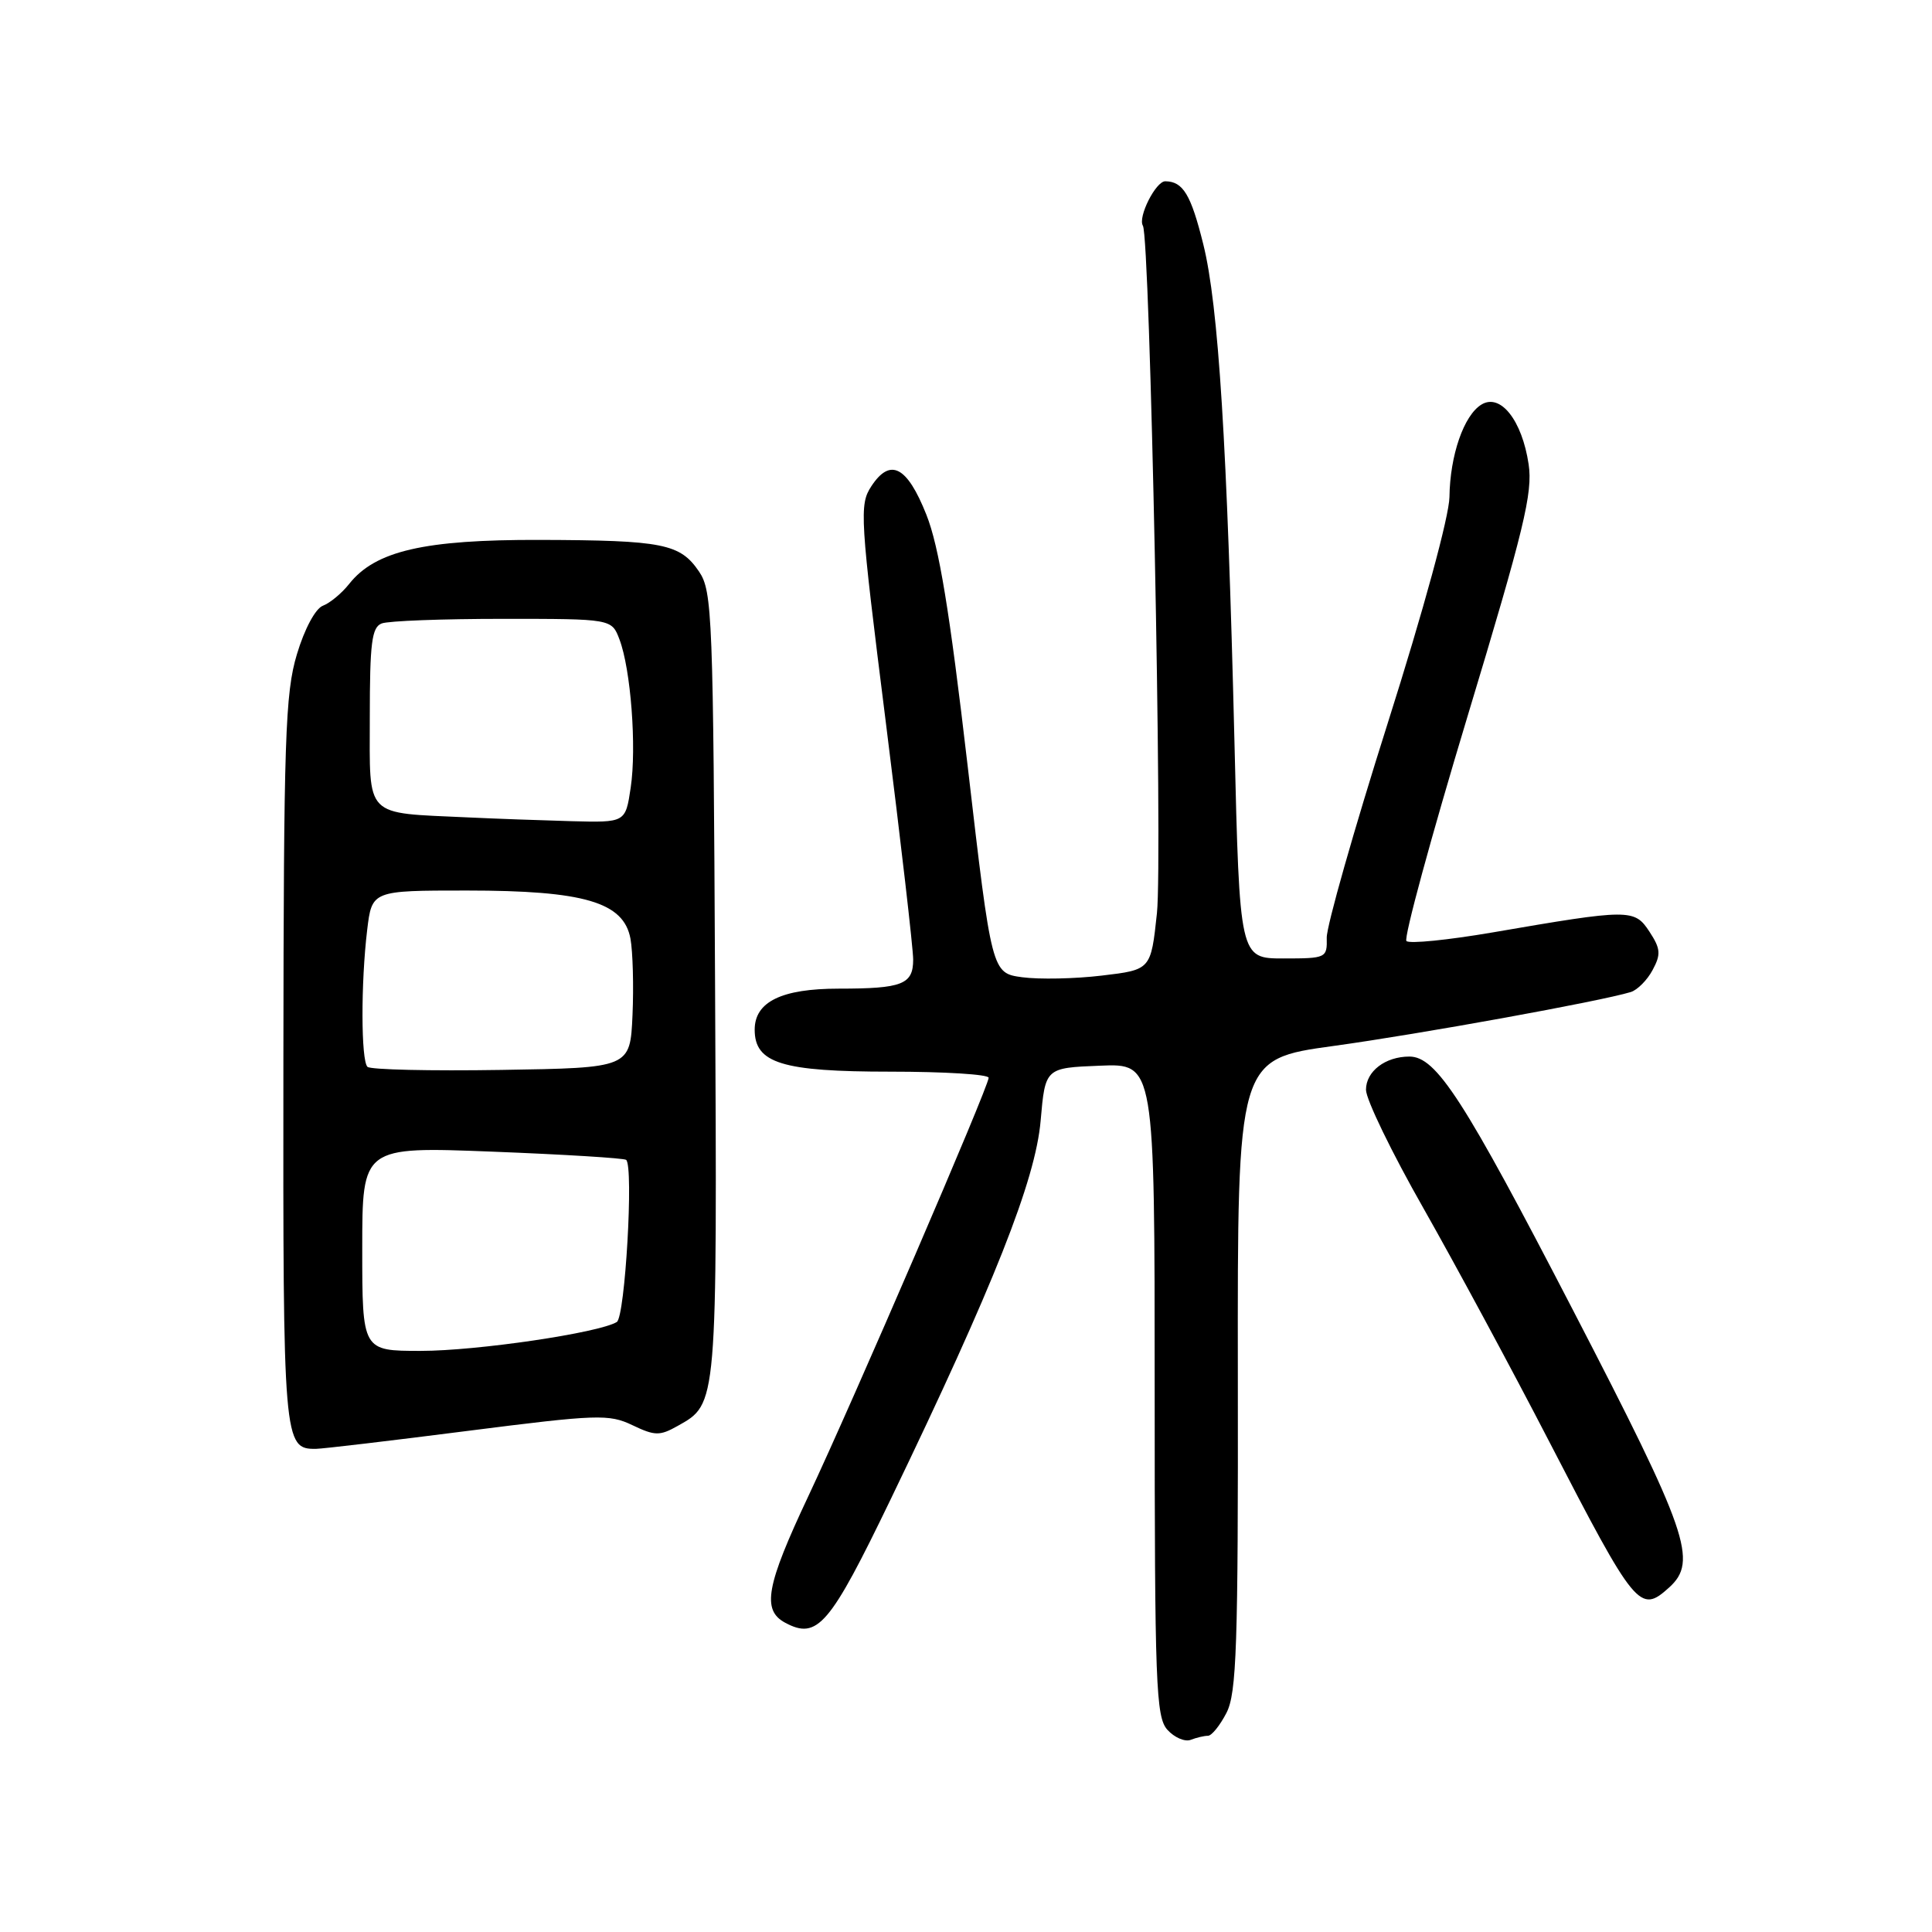<?xml version="1.0" encoding="UTF-8" standalone="no"?>
<!DOCTYPE svg PUBLIC "-//W3C//DTD SVG 1.1//EN" "http://www.w3.org/Graphics/SVG/1.1/DTD/svg11.dtd" >
<svg xmlns="http://www.w3.org/2000/svg" xmlns:xlink="http://www.w3.org/1999/xlink" version="1.1" viewBox="0 0 256 256">
 <g >
 <path fill="currentColor"
d=" M 160.06 230.00 C 160.55 230.00 161.65 228.64 162.51 226.97 C 163.86 224.36 164.07 218.19 164.02 182.14 C 163.97 140.34 163.97 140.34 176.73 138.59 C 188.20 137.01 212.01 132.69 216.09 131.45 C 216.96 131.18 218.27 129.87 218.98 128.53 C 220.10 126.45 220.04 125.71 218.56 123.45 C 216.57 120.42 215.96 120.42 197.78 123.55 C 191.88 124.56 186.74 125.08 186.36 124.69 C 185.98 124.31 189.62 110.93 194.44 94.97 C 201.95 70.11 203.12 65.30 202.55 61.51 C 201.68 55.70 198.83 52.08 196.31 53.60 C 193.97 55.01 192.13 60.33 192.06 65.86 C 192.02 68.42 188.63 80.86 183.87 95.86 C 179.40 109.96 175.77 122.74 175.80 124.25 C 175.86 126.94 175.74 127.00 170.06 127.00 C 164.26 127.00 164.26 127.00 163.57 98.25 C 162.61 58.92 161.46 40.46 159.44 32.36 C 157.80 25.76 156.76 24.05 154.41 24.02 C 153.15 24.00 150.74 28.78 151.44 29.91 C 152.39 31.45 154.07 113.77 153.30 121.00 C 152.50 128.50 152.50 128.50 146.00 129.27 C 142.43 129.70 137.68 129.79 135.45 129.49 C 131.41 128.94 131.41 128.94 128.21 101.41 C 125.82 80.89 124.43 72.43 122.75 68.20 C 120.19 61.76 117.96 60.61 115.45 64.44 C 113.85 66.88 113.95 68.49 117.38 95.75 C 119.37 111.56 121.00 125.69 121.00 127.14 C 121.00 130.44 119.57 131.00 111.14 131.00 C 103.57 131.00 100.00 132.74 100.00 136.44 C 100.00 140.88 103.61 142.00 117.96 142.00 C 125.13 142.00 131.00 142.36 131.00 142.81 C 131.00 143.99 113.03 185.68 107.09 198.29 C 101.52 210.11 100.92 213.35 104.04 215.02 C 108.32 217.31 109.94 215.41 118.03 198.64 C 131.68 170.34 137.21 156.38 137.89 148.50 C 138.50 141.50 138.50 141.50 145.75 141.21 C 153.00 140.91 153.00 140.91 153.00 184.13 C 153.00 223.27 153.16 227.52 154.69 229.21 C 155.61 230.23 157.00 230.83 157.77 230.54 C 158.54 230.24 159.57 230.00 160.06 230.00 Z  M 221.17 210.35 C 225.01 206.87 223.70 203.09 208.44 173.62 C 193.95 145.63 190.32 140.00 186.75 140.00 C 183.56 140.00 181.00 141.96 181.00 144.40 C 181.00 145.68 184.43 152.75 188.62 160.11 C 192.80 167.48 200.30 181.38 205.27 191.00 C 216.73 213.17 217.29 213.86 221.17 210.35 Z  M 61.98 189.60 C 79.16 187.41 80.69 187.36 83.79 188.84 C 86.78 190.27 87.42 190.28 89.80 188.94 C 95.07 185.98 95.03 186.50 94.75 130.50 C 94.51 81.57 94.39 78.34 92.63 75.74 C 90.12 72.04 87.87 71.59 71.50 71.54 C 56.21 71.50 49.73 72.99 46.26 77.38 C 45.29 78.61 43.73 79.90 42.79 80.26 C 41.80 80.63 40.35 83.33 39.34 86.70 C 37.79 91.86 37.59 97.84 37.55 140.59 C 37.50 191.15 37.57 192.03 41.87 191.98 C 42.77 191.97 51.81 190.90 61.98 189.60 Z  M 48.00 165.46 C 48.00 151.93 48.00 151.93 65.25 152.60 C 74.74 152.97 82.71 153.46 82.97 153.69 C 83.98 154.58 82.83 174.49 81.73 175.17 C 79.39 176.61 63.21 179.00 55.75 179.00 C 48.00 179.00 48.00 179.00 48.00 165.46 Z  M 48.69 141.36 C 47.83 140.50 47.81 130.25 48.65 123.25 C 49.28 118.00 49.28 118.00 61.86 118.00 C 77.41 118.00 82.64 119.54 83.54 124.38 C 83.85 126.09 83.98 130.65 83.81 134.50 C 83.50 141.50 83.50 141.50 66.44 141.77 C 57.06 141.92 49.07 141.74 48.69 141.36 Z  M 62.00 108.31 C 48.14 107.66 49.00 108.54 49.00 95.06 C 49.00 85.18 49.26 83.11 50.58 82.61 C 51.45 82.27 58.66 82.00 66.61 82.00 C 81.05 82.00 81.05 82.00 82.08 84.72 C 83.59 88.68 84.37 99.03 83.57 104.37 C 82.88 109.00 82.88 109.00 75.69 108.81 C 71.73 108.70 65.58 108.48 62.00 108.31 Z "/>
</g>
</svg>